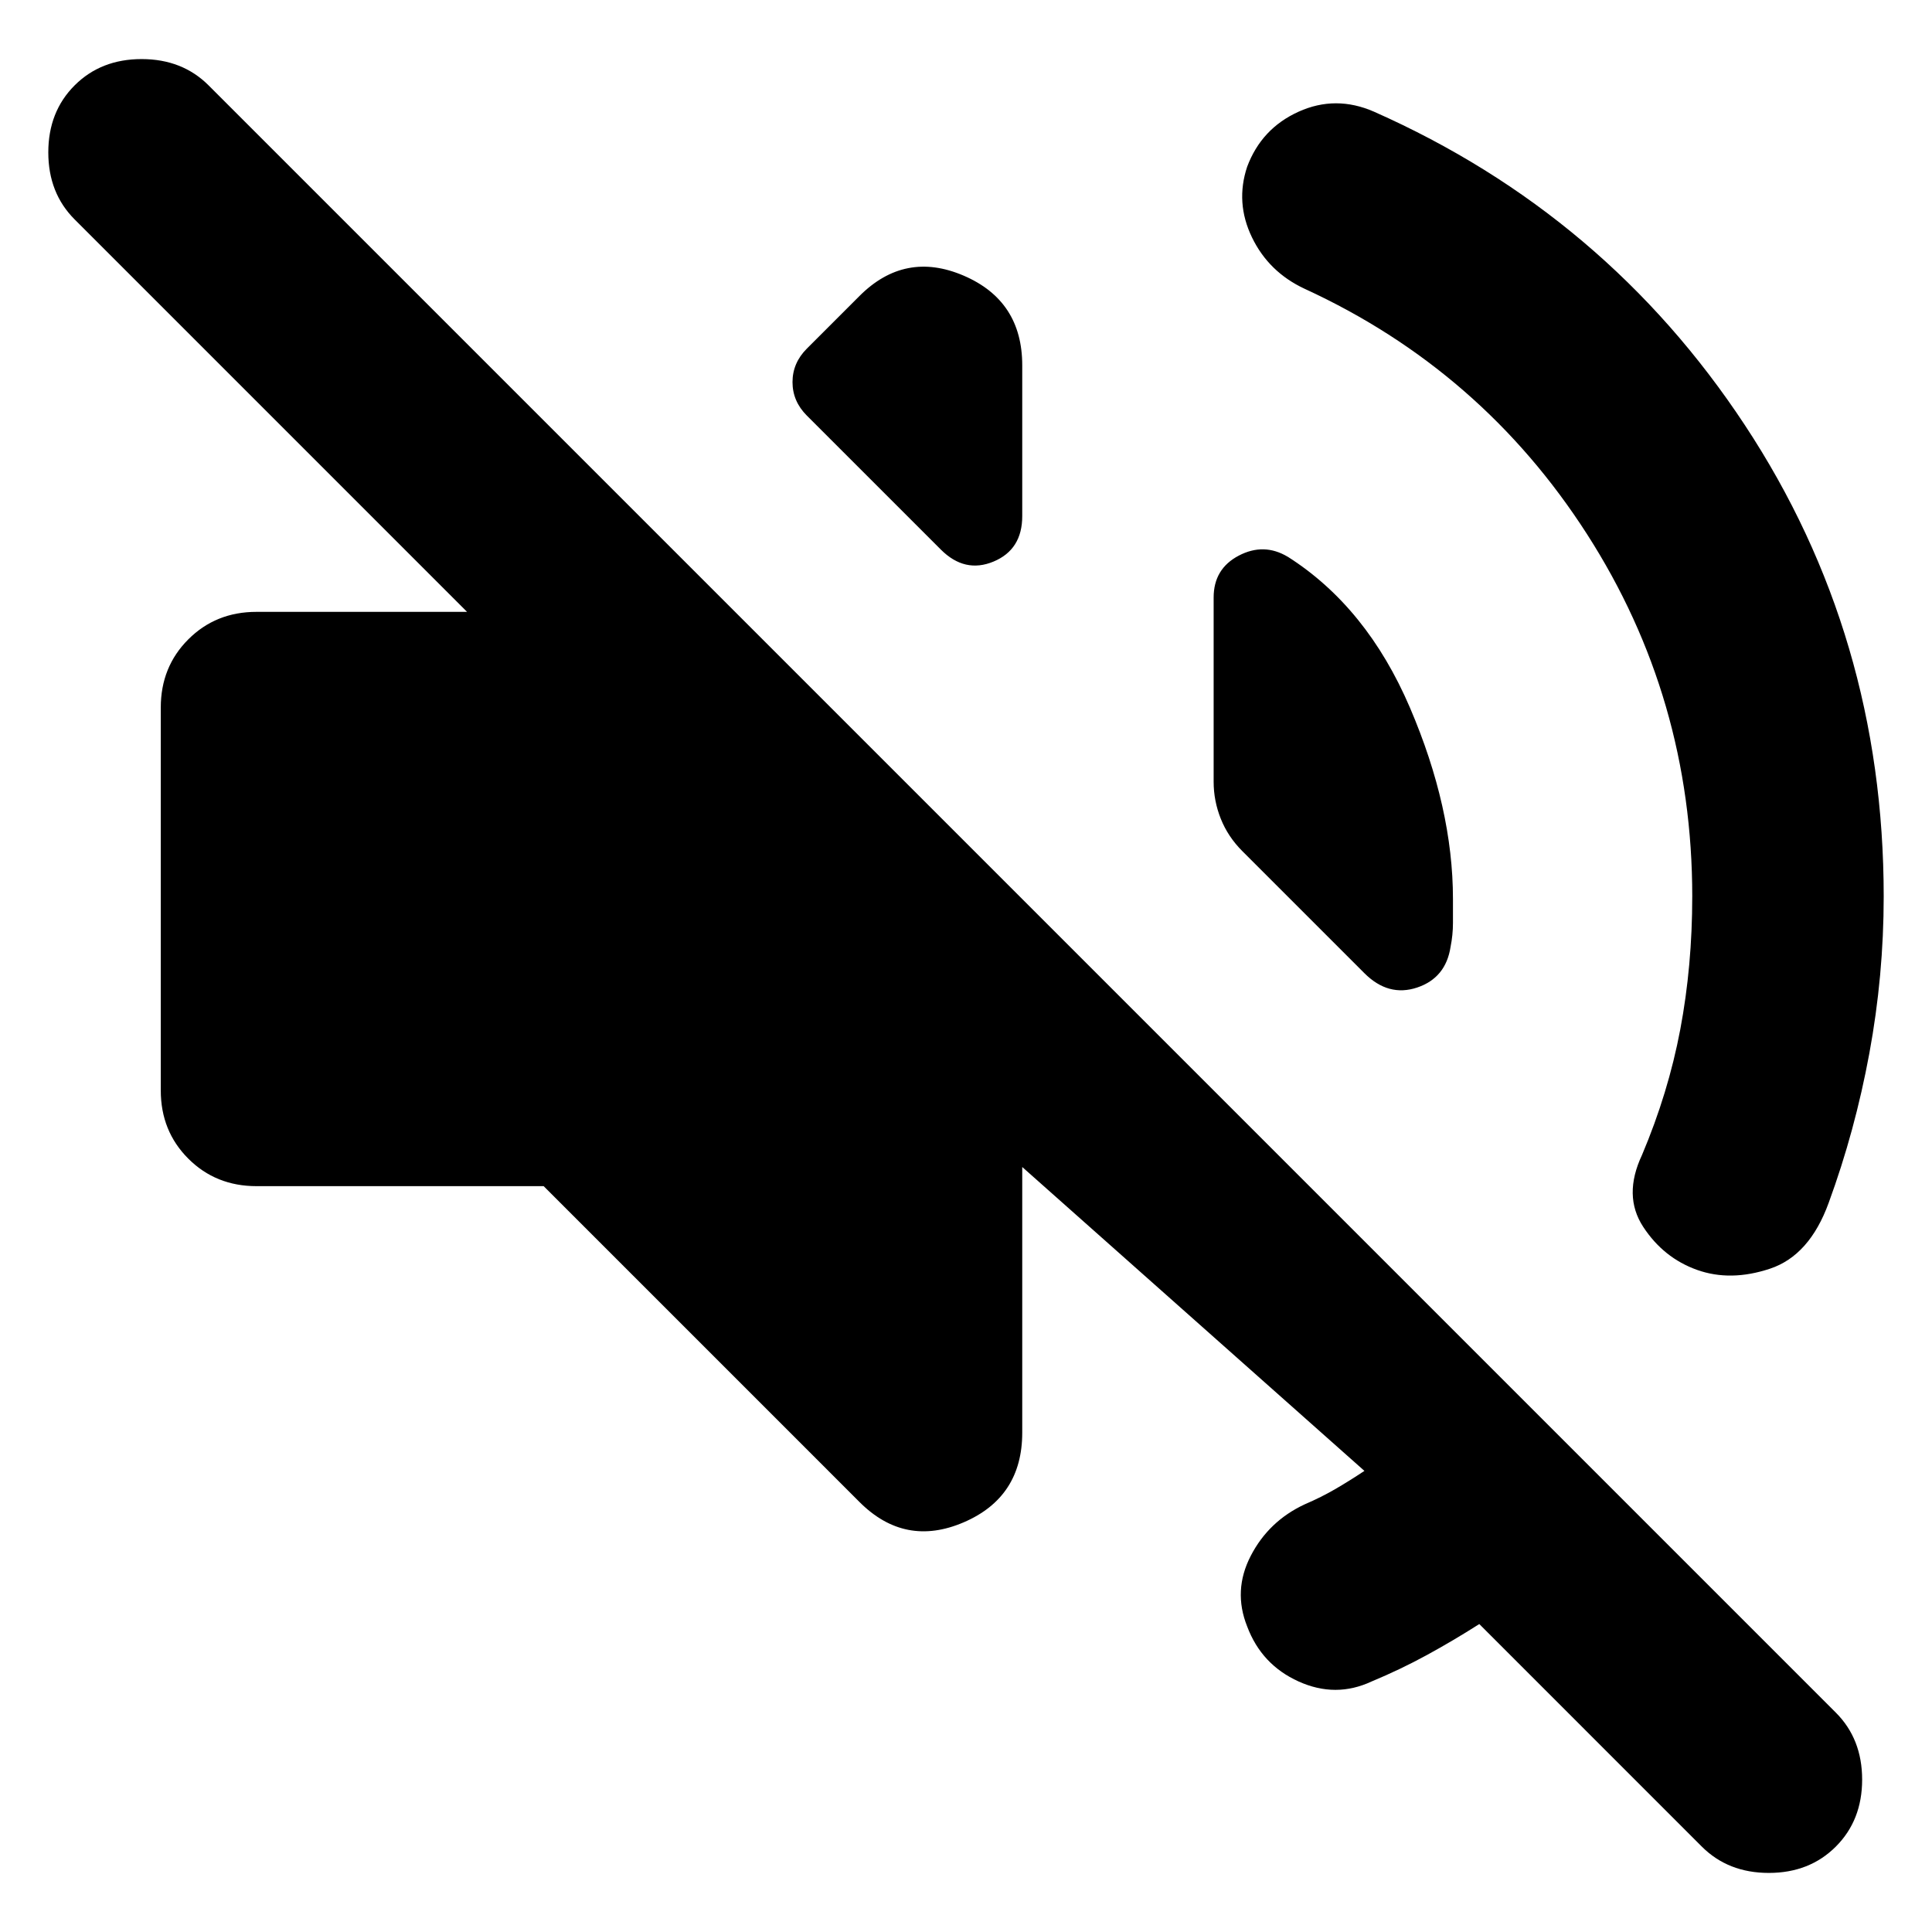 <svg
  xmlns="http://www.w3.org/2000/svg"
  viewBox="0 0 100 100"
  height="1"
  width="1"
>
  <path
    d="m 76.568,84.061 q -1.362,0.867 -2.725,1.61 -1.362,0.743 -2.849,1.362 -1.858,0.867 -3.778,0 -1.92,-0.867 -2.663,-2.849 -0.743,-1.858 0.186,-3.654 0.929,-1.796 2.787,-2.663 0.867,-0.372 1.61,-0.805 0.743,-0.434 1.486,-0.929 L 52.911,60.404 v 13.748 q 0,3.344 -3.035,4.645 -3.035,1.301 -5.388,-1.053 L 28.139,61.395 H 13.276 q -2.106,0 -3.53,-1.424 -1.424,-1.424 -1.424,-3.53 v -19.817 q 0,-2.106 1.424,-3.53 1.424,-1.424 3.53,-1.424 H 24.175 L 3.862,11.356 Q 2.5,9.993 2.5,7.888 q 0,-2.106 1.362,-3.468 1.362,-1.362 3.468,-1.362 2.106,0 3.468,1.362 l 84.224,84.224 q 1.362,1.362 1.362,3.468 0,2.106 -1.362,3.468 -1.362,1.362 -3.468,1.362 -2.106,0 -3.468,-1.362 z m 11.023,-37.653 q 0,-10.28 -5.45,-18.765 -5.45,-8.484 -14.615,-12.696 -1.858,-0.867 -2.725,-2.663 -0.867,-1.796 -0.248,-3.654 0.743,-1.982 2.663,-2.849 1.92,-0.867 3.902,0 12.014,5.326 19.198,16.226 7.184,10.9 7.184,24.4 0,4.087 -0.743,8.113 -0.743,4.025 -2.106,7.741 -0.991,2.725 -3.035,3.406 -2.044,0.681 -3.778,0.062 -1.734,-0.619 -2.787,-2.229 -1.053,-1.61 -0.062,-3.716 1.362,-3.22 1.982,-6.503 0.619,-3.282 0.619,-6.874 z m -20.932,-17.588 q 4.087,2.601 6.317,7.803 2.229,5.202 2.229,9.909 v 1.239 q 0,0.619 -0.124,1.239 -0.248,1.61 -1.734,2.106 -1.486,0.495 -2.725,-0.743 l -6.317,-6.317 q -0.743,-0.743 -1.115,-1.672 -0.372,-0.929 -0.372,-1.92 v -9.537 q 0,-1.486 1.301,-2.168 1.301,-0.681 2.539,0.062 z m -24.896,-7.308 q -0.743,-0.743 -0.743,-1.734 0,-0.991 0.743,-1.734 l 2.725,-2.725 q 2.353,-2.353 5.388,-1.053 3.035,1.301 3.035,4.645 v 7.803 q 0,1.734 -1.486,2.353 -1.486,0.619 -2.725,-0.619 z"
    style="stroke-width:0.124" 
  />
</svg>
